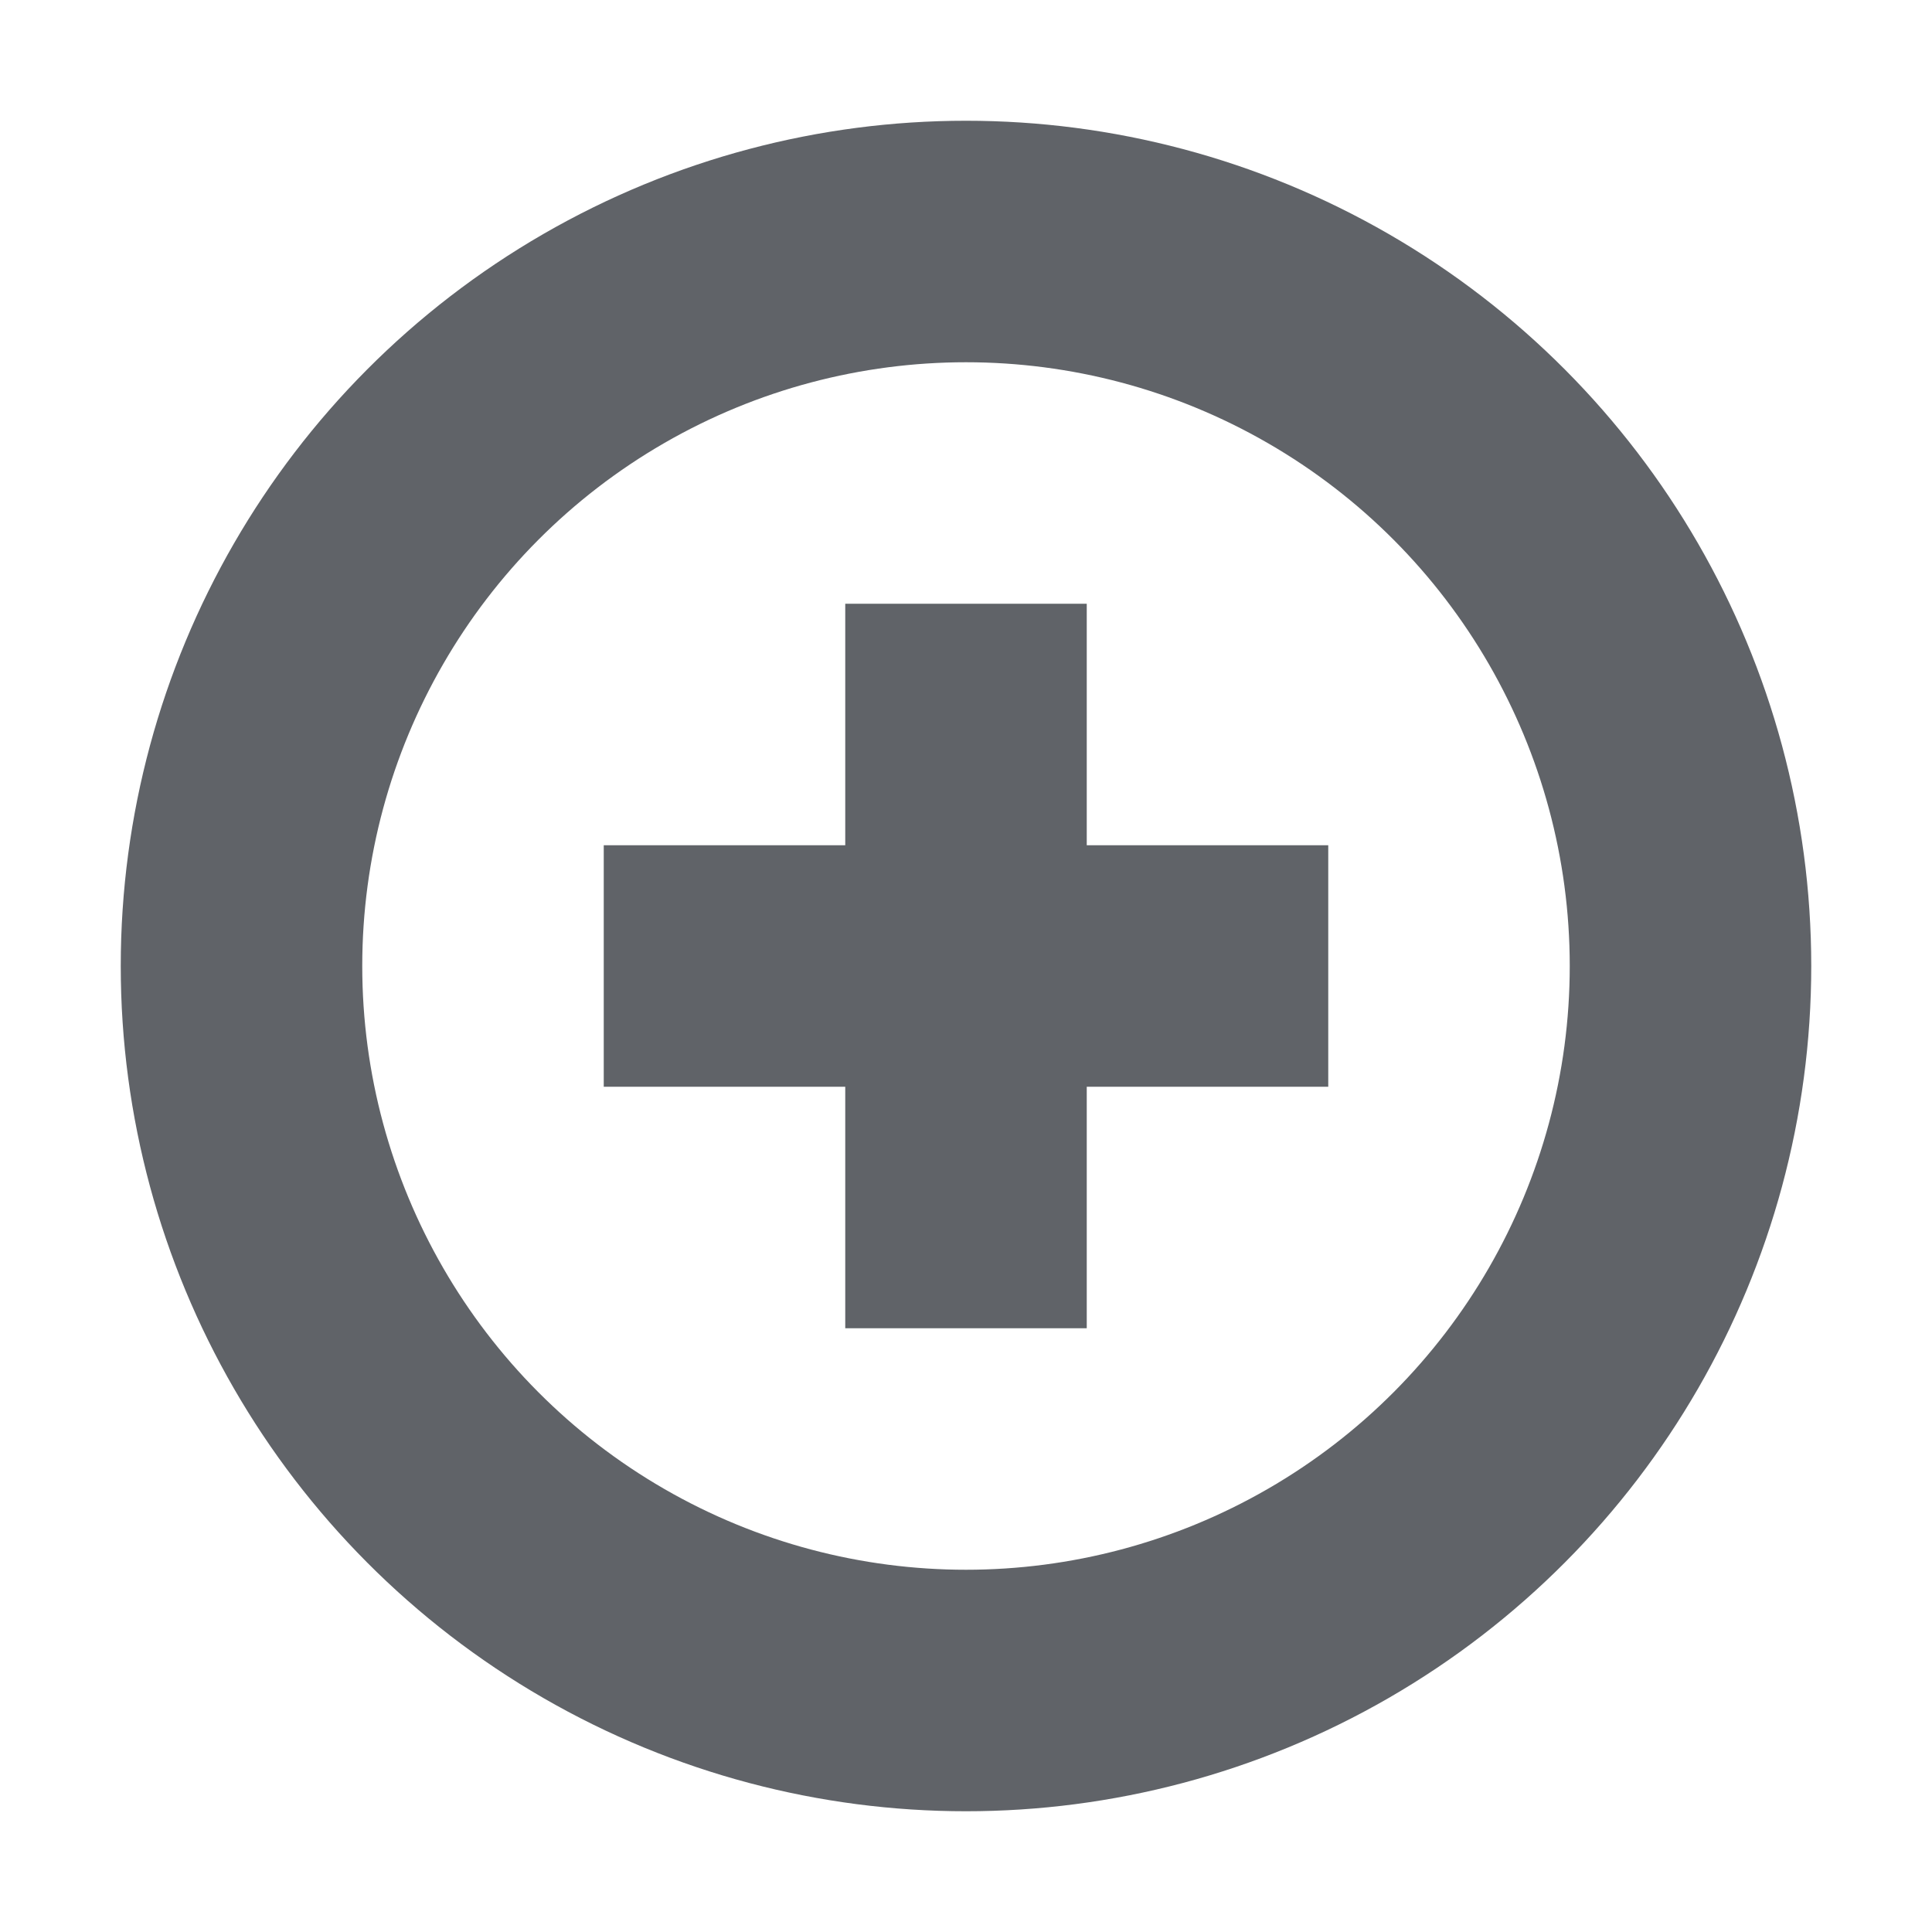 <svg width="16" height="16" viewBox="0 0 16 16" fill="none" xmlns="http://www.w3.org/2000/svg">
<circle cx="8" cy="8" r="6" stroke="#606368" stroke-width="2"/>
<line x1="8" y1="5" x2="8" y2="11" stroke="#606368" stroke-width="2"/>
<line x1="11" y1="8" x2="5" y2="8" stroke="#606368" stroke-width="2"/>
</svg>
